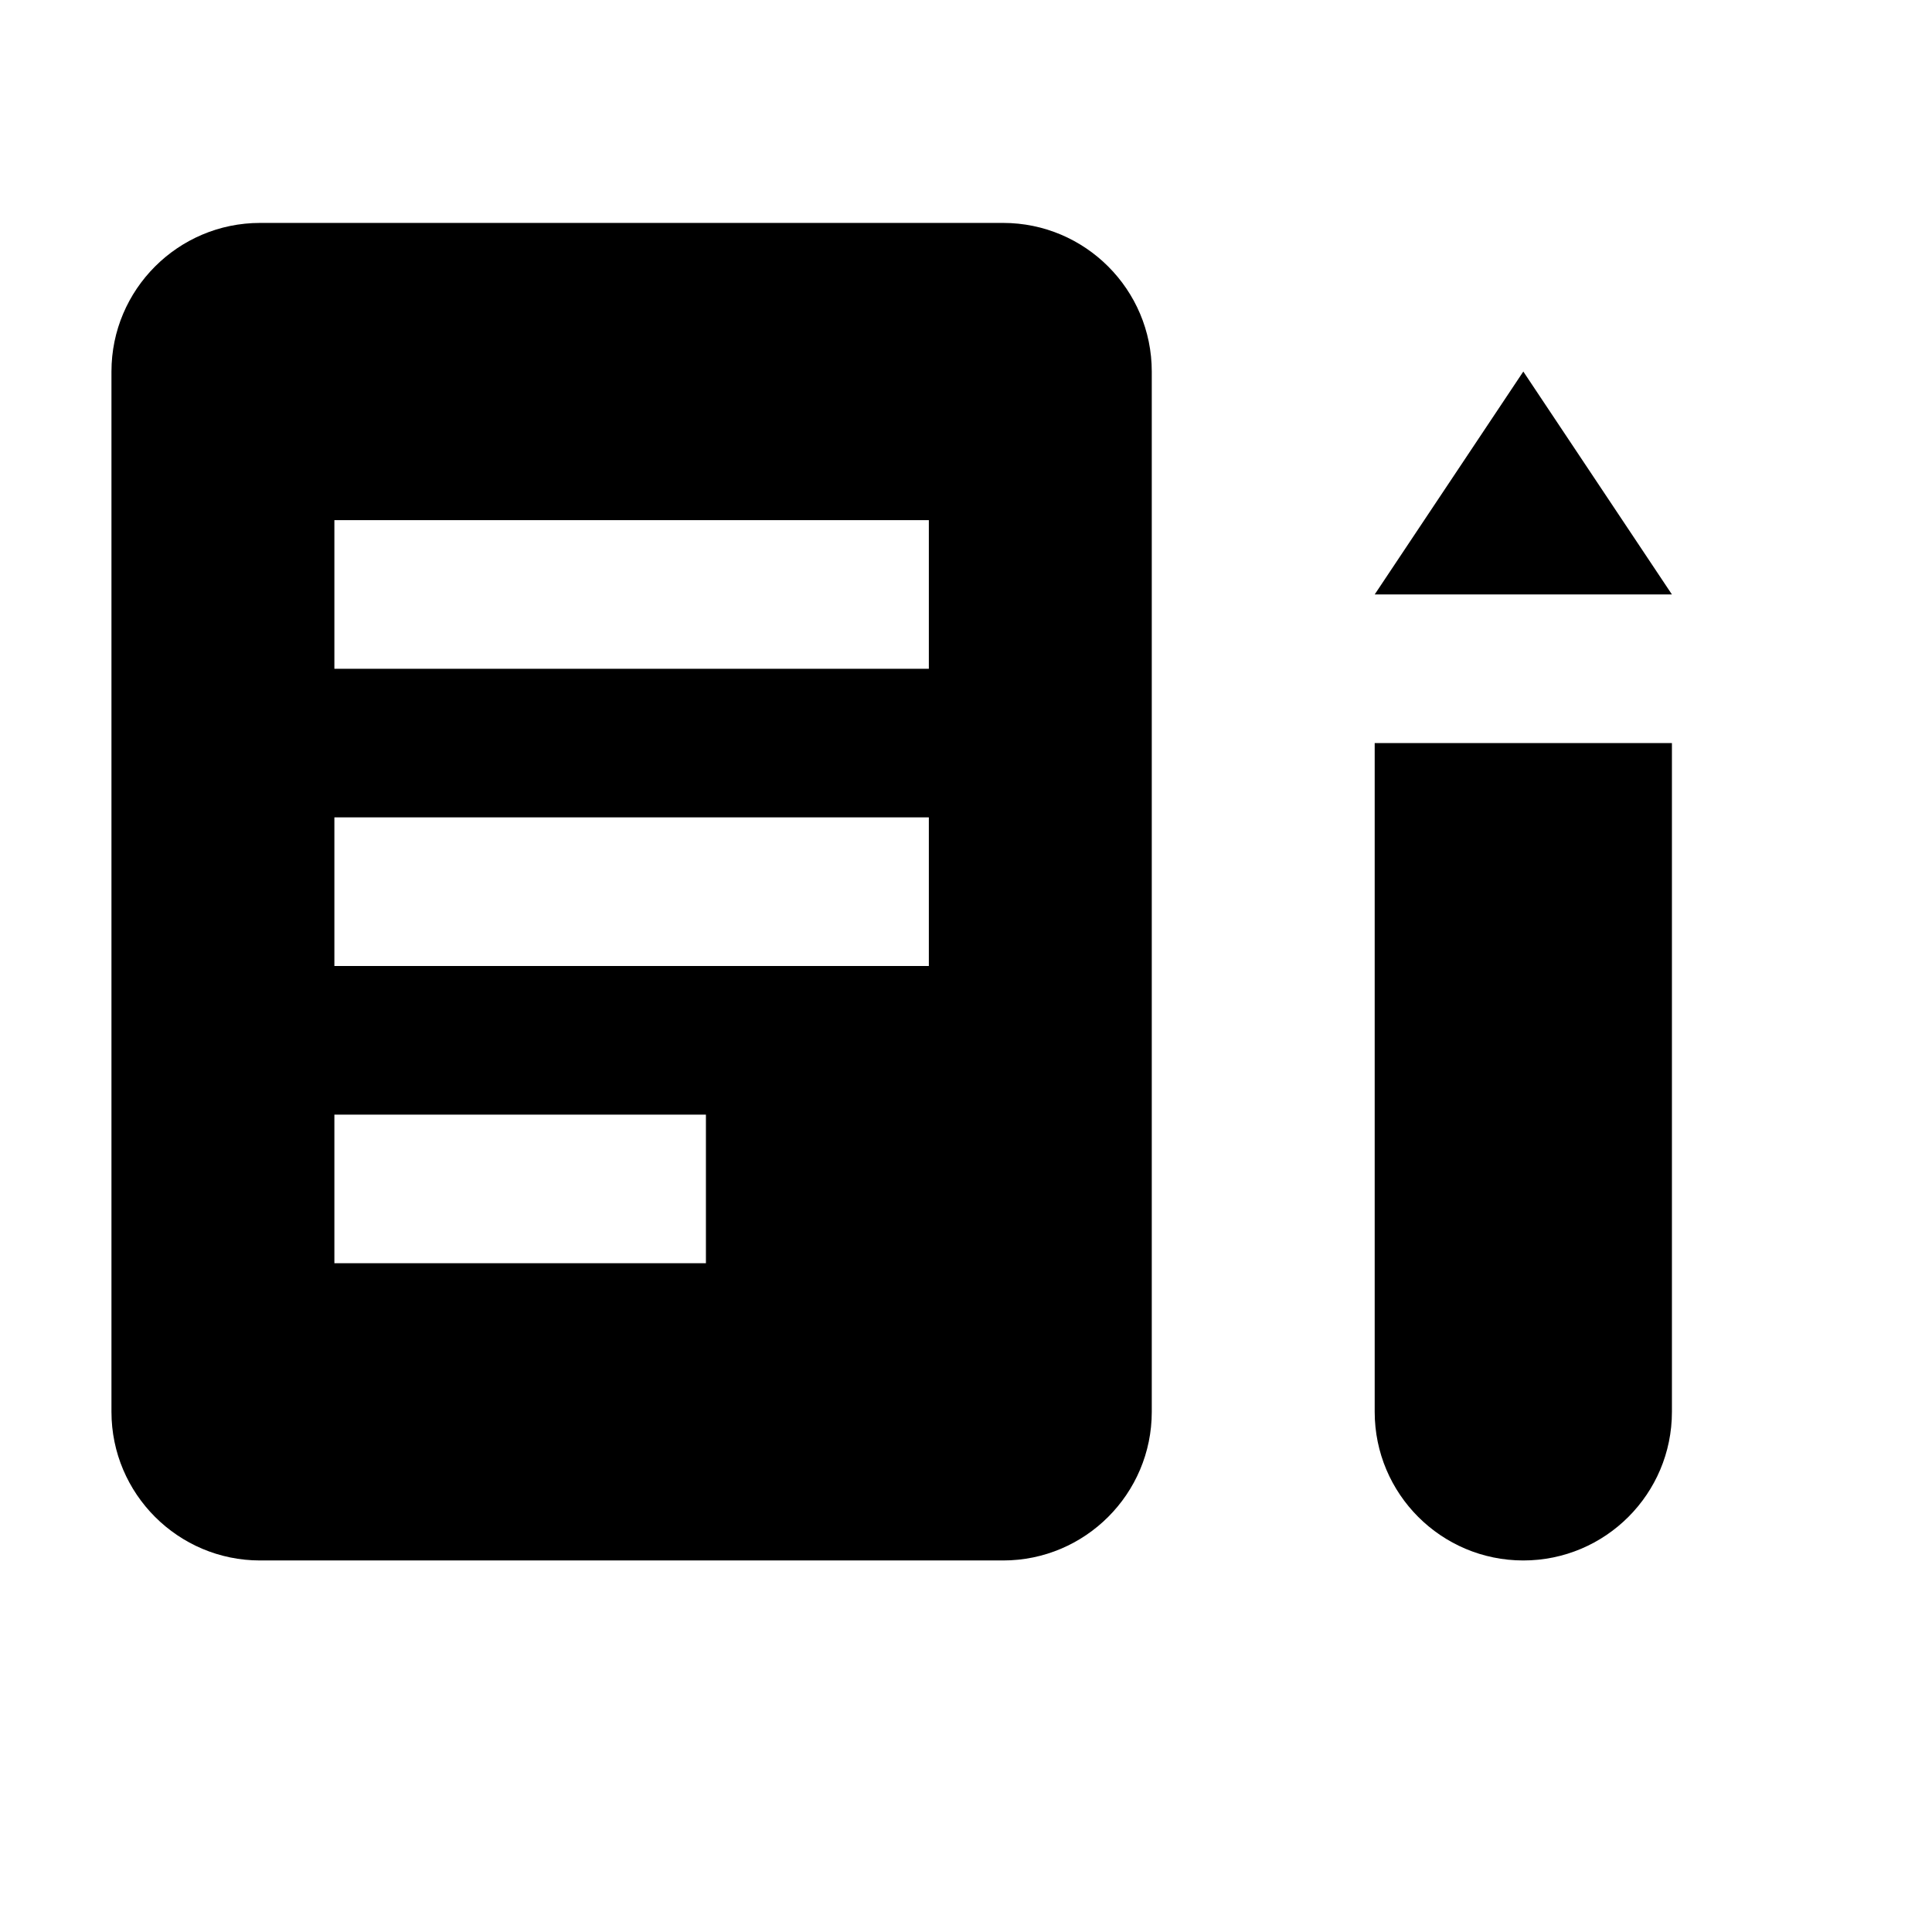 <svg viewBox="0 0 2080 2080" version="1.1" xmlns="http://www.w3.org/2000/svg" height="26pt" width="26pt">
    <path d="M1480 1520V800h320v720c0 88.32-71.68 160-160 160s-160-71.68-160-160zm160-1120l160 240h-320l160-240zm-560-160H280c-88.24 0-160 71.76-160 160v1120c0 88.24 71.76 160 160 160h800c88.24 0 160-71.76 160-160V400c0-88.24-71.76-160-160-160zm-80 480H360V560h640v160zm0 320H360V880h640v160zm-240 320H360v-160h400v160z" stroke="none" stroke-width="1" fill-rule="evenodd"/>
</svg>

